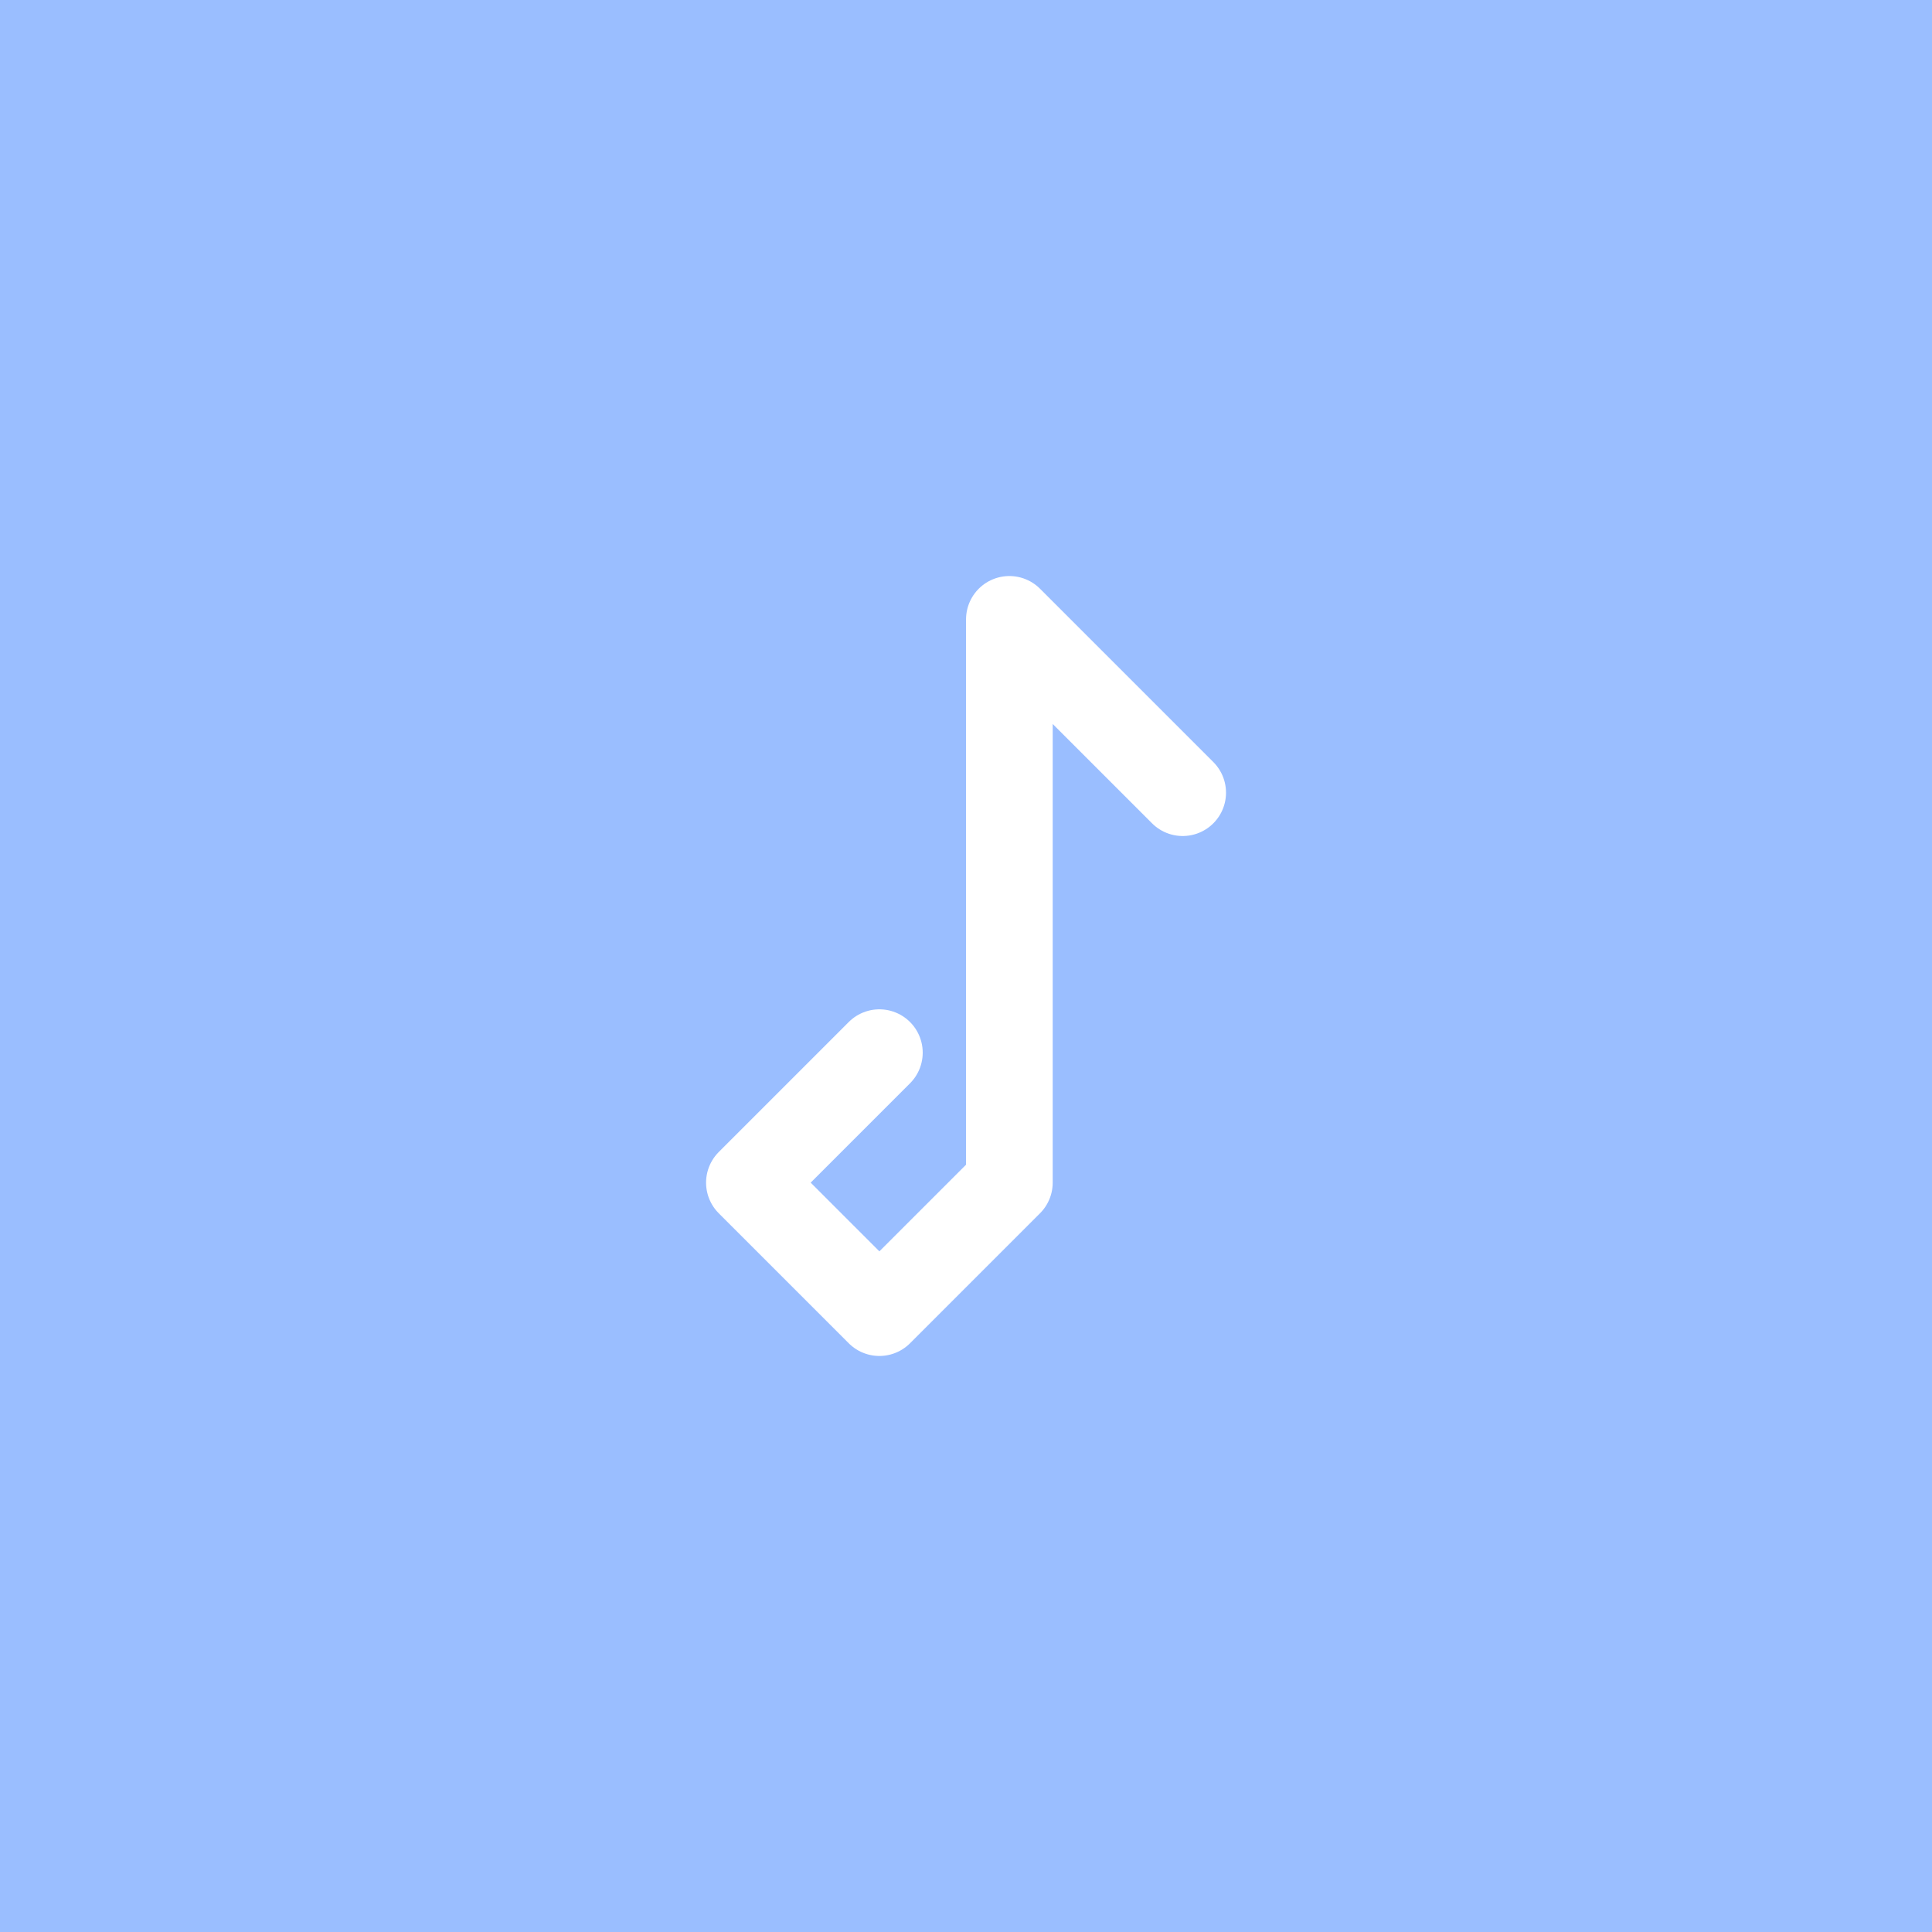 <svg xmlns="http://www.w3.org/2000/svg" xml:space="preserve" viewBox="0 0 192 192">
  <rect width="100%" height="100%" fill="#9abeff" class="a" />
  <path fill="none" stroke="#fff" stroke-linecap="round" stroke-linejoin="round" stroke-width="8.612"
    d="m100.31 61.552 17.224 17.224M100.31 61.552v55.978m0 0-12.918 12.918-12.918-12.918 12.918-12.918" />
</svg>
